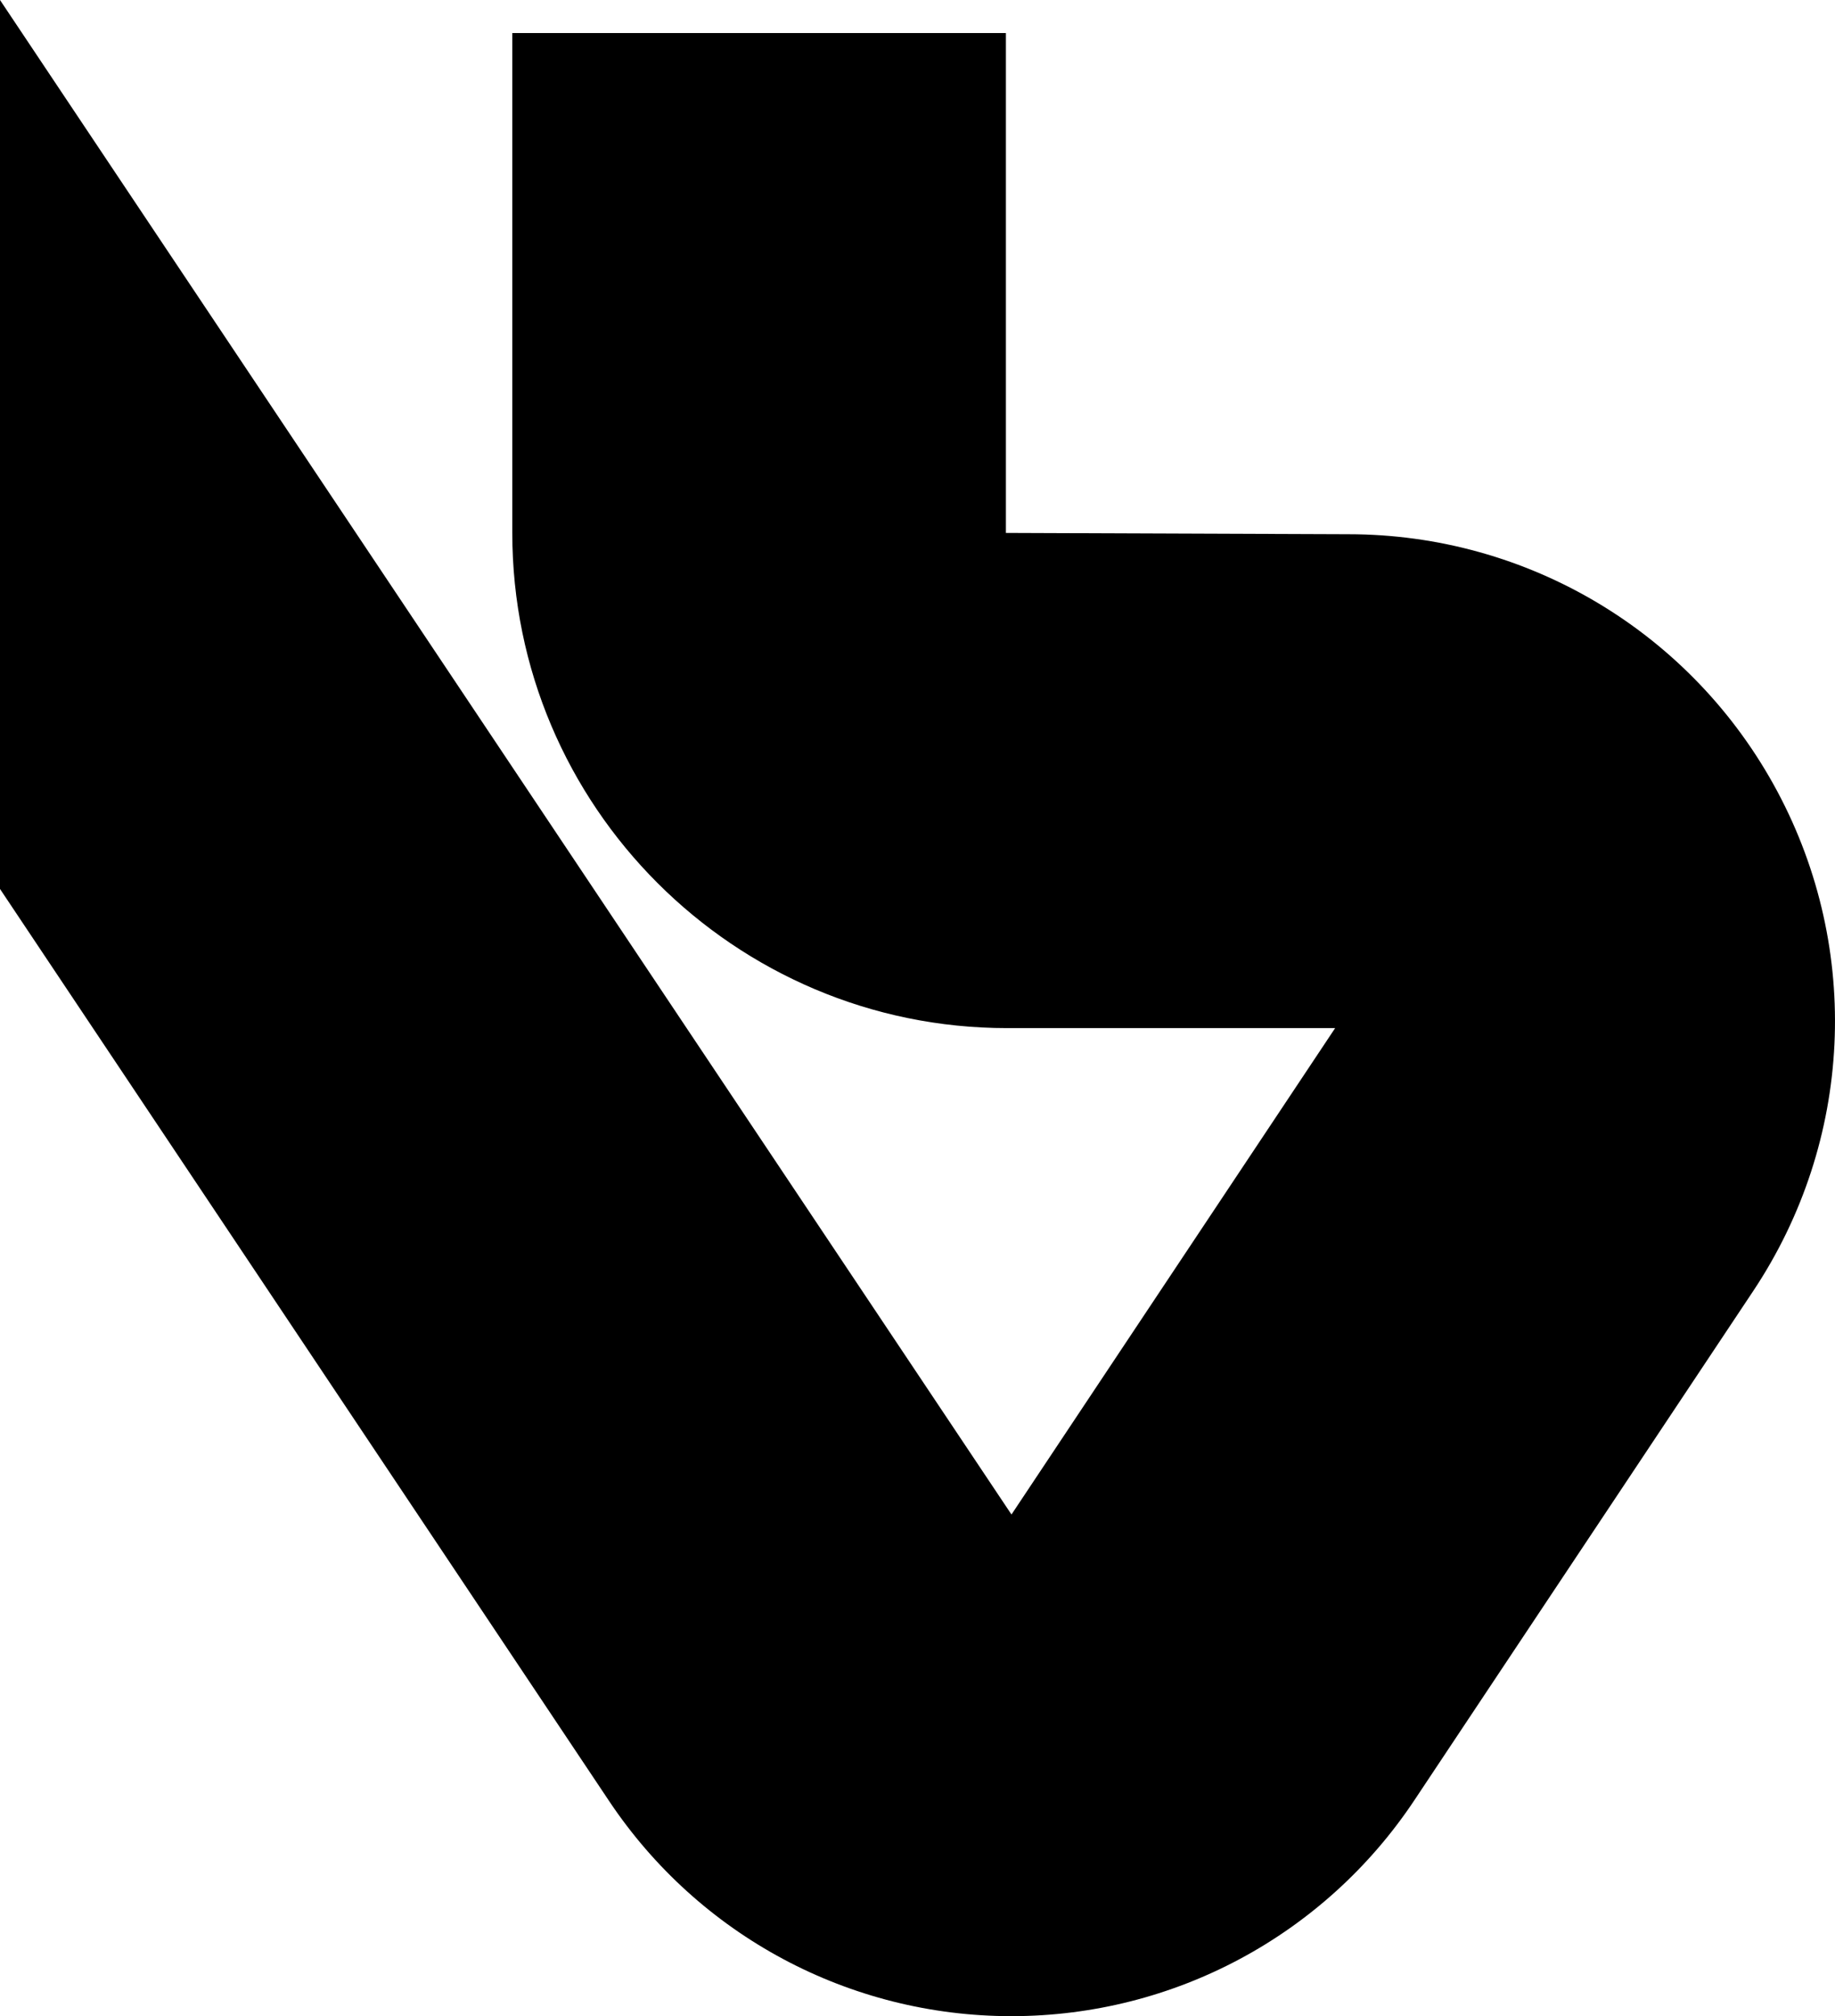 <svg id="Layer_1" data-name="Layer 1" xmlns="http://www.w3.org/2000/svg" viewBox="0 0 562.54 617.73">   <path d="M544.83,242.42c-26.01-48.57-76.39-78.74-131.48-78.74l-104.98-.4V10.13H157.05V163.28c0,83.66,68.06,151.72,151.72,151.72h100.53s-99.22,149.02-99.22,149.02L0,0V272.36l186.72,279.43c27.59,41.29,73.7,65.93,123.36,65.93h.12c49.71-.05,95.82-24.77,123.38-66.14l103.92-156.08c30.53-45.86,33.34-104.51,7.33-153.08Z"></path> </svg>